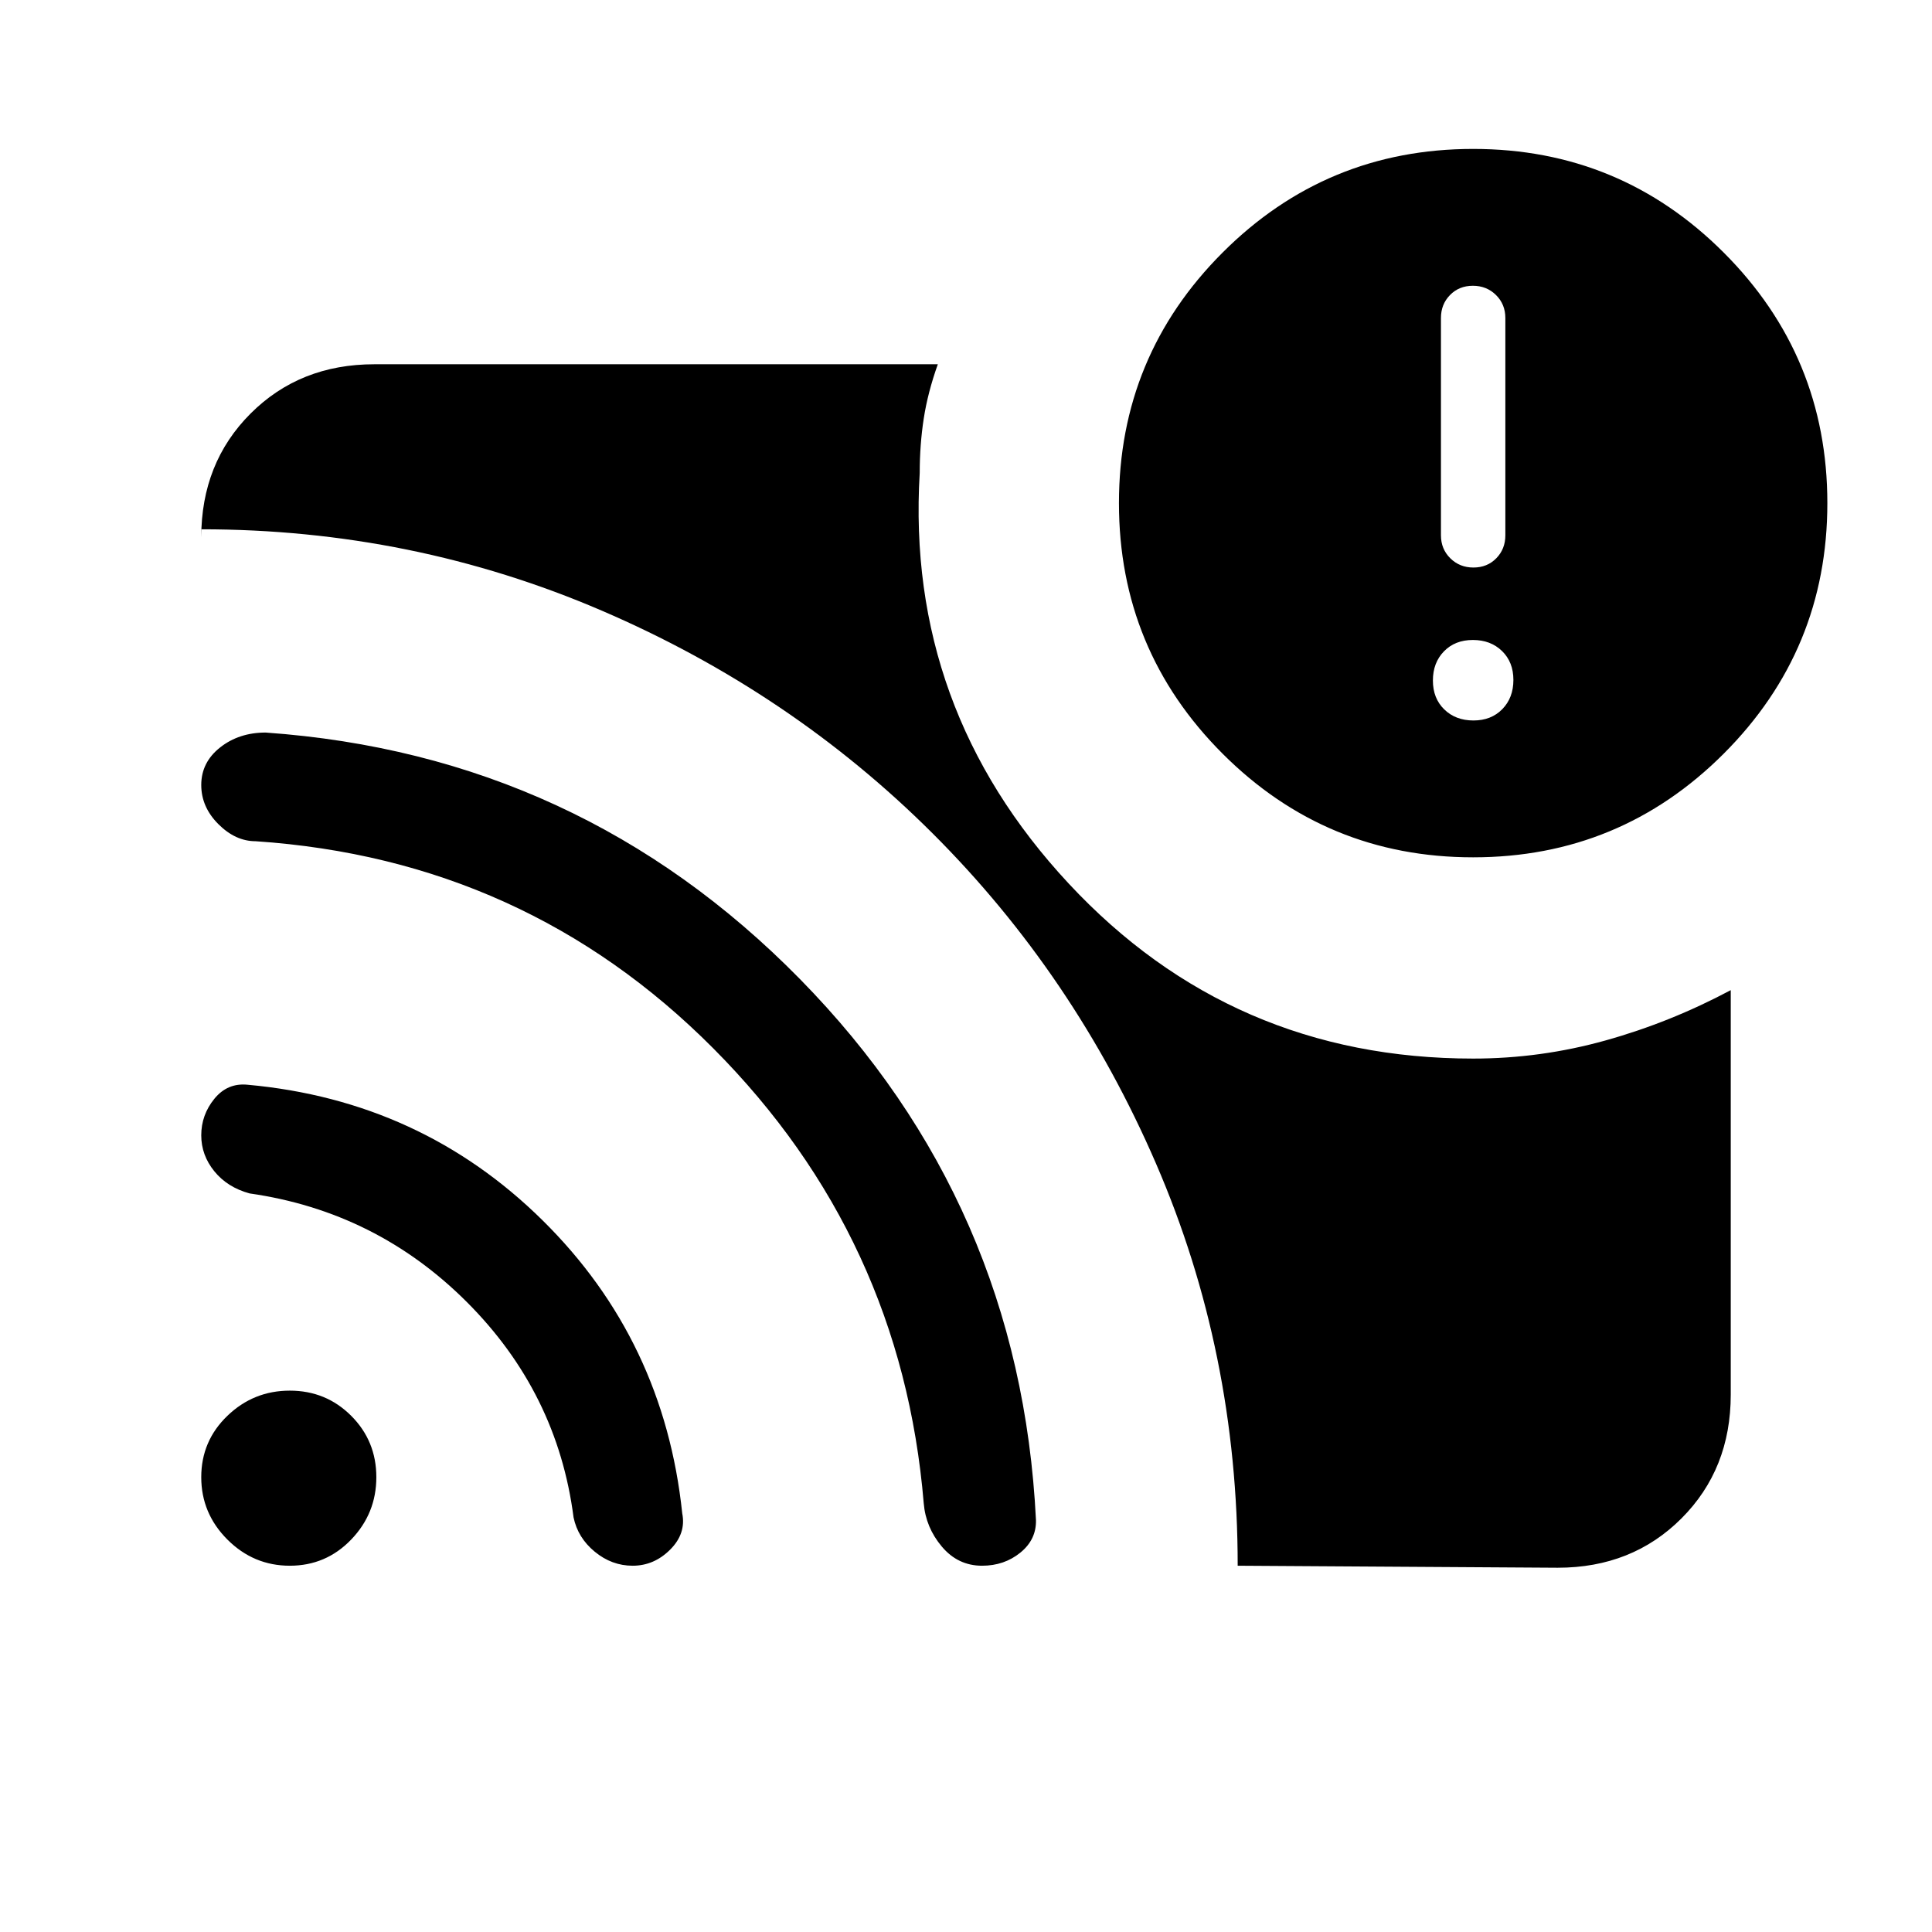 <svg xmlns="http://www.w3.org/2000/svg" height="24" viewBox="0 -960 960 960" width="24"><path d="M732.143-602q8.857 0 14.357-5.643t5.5-14.5q0-8.857-5.643-14.357t-14.5-5.5q-8.857 0-14.357 5.643t-5.5 14.5q0 8.857 5.643 14.357t14.5 5.5Zm0-76q6.857 0 11.357-4.6 4.5-4.6 4.5-11.4v-108q0-6.8-4.643-11.4-4.643-4.6-11.5-4.6t-11.357 4.6q-4.5 4.6-4.5 11.4v108q0 6.8 4.643 11.4 4.643 4.6 11.5 4.6ZM615-182q0-106-40.57-199.796-40.571-93.795-111.009-164.087-70.438-70.292-164.429-110.705Q205-697 100-697v4q0-37 24.5-61.5T186-779h280q-5 14-7 27t-2 27q-7 117 74 204t201 87q33.504 0 65.752-9T860-468v201q0 37-24.5 61.5T774-181l-159-1Zm117-352q-73 0-124.5-51.5T556-710q0-73 51.5-124.5T732-886q73 0 124.5 51.5T908-710q0 73-51.5 124.5T732-534ZM144-182q-18 0-31-13t-13-31q0-18 13-30.5t31-12.5q18 0 30.5 12.5T187-226q0 18-12.5 31T144-182Zm170.364 0q-10.364 0-18.808-6.943Q287.111-195.886 285-206q-8-62-53-107t-108-54q-11-3-17.5-11t-6.5-17.879Q100-406 106.5-414q6.5-8 16.5-7 86.254 7.808 146.627 67.404Q330-294 339-208q2 10-6 18t-18.636 8ZM488-182q-12 0-20-9.5t-9-21.5q-11-132-104.5-226T127-542q-10 0-18.5-8.5t-8.5-19.445q0-11.255 9.375-18.655T132-596q156 11 265.5 122.5t117.265 268.811Q515-195 507-188.5t-19 6.5Z"/></svg>
